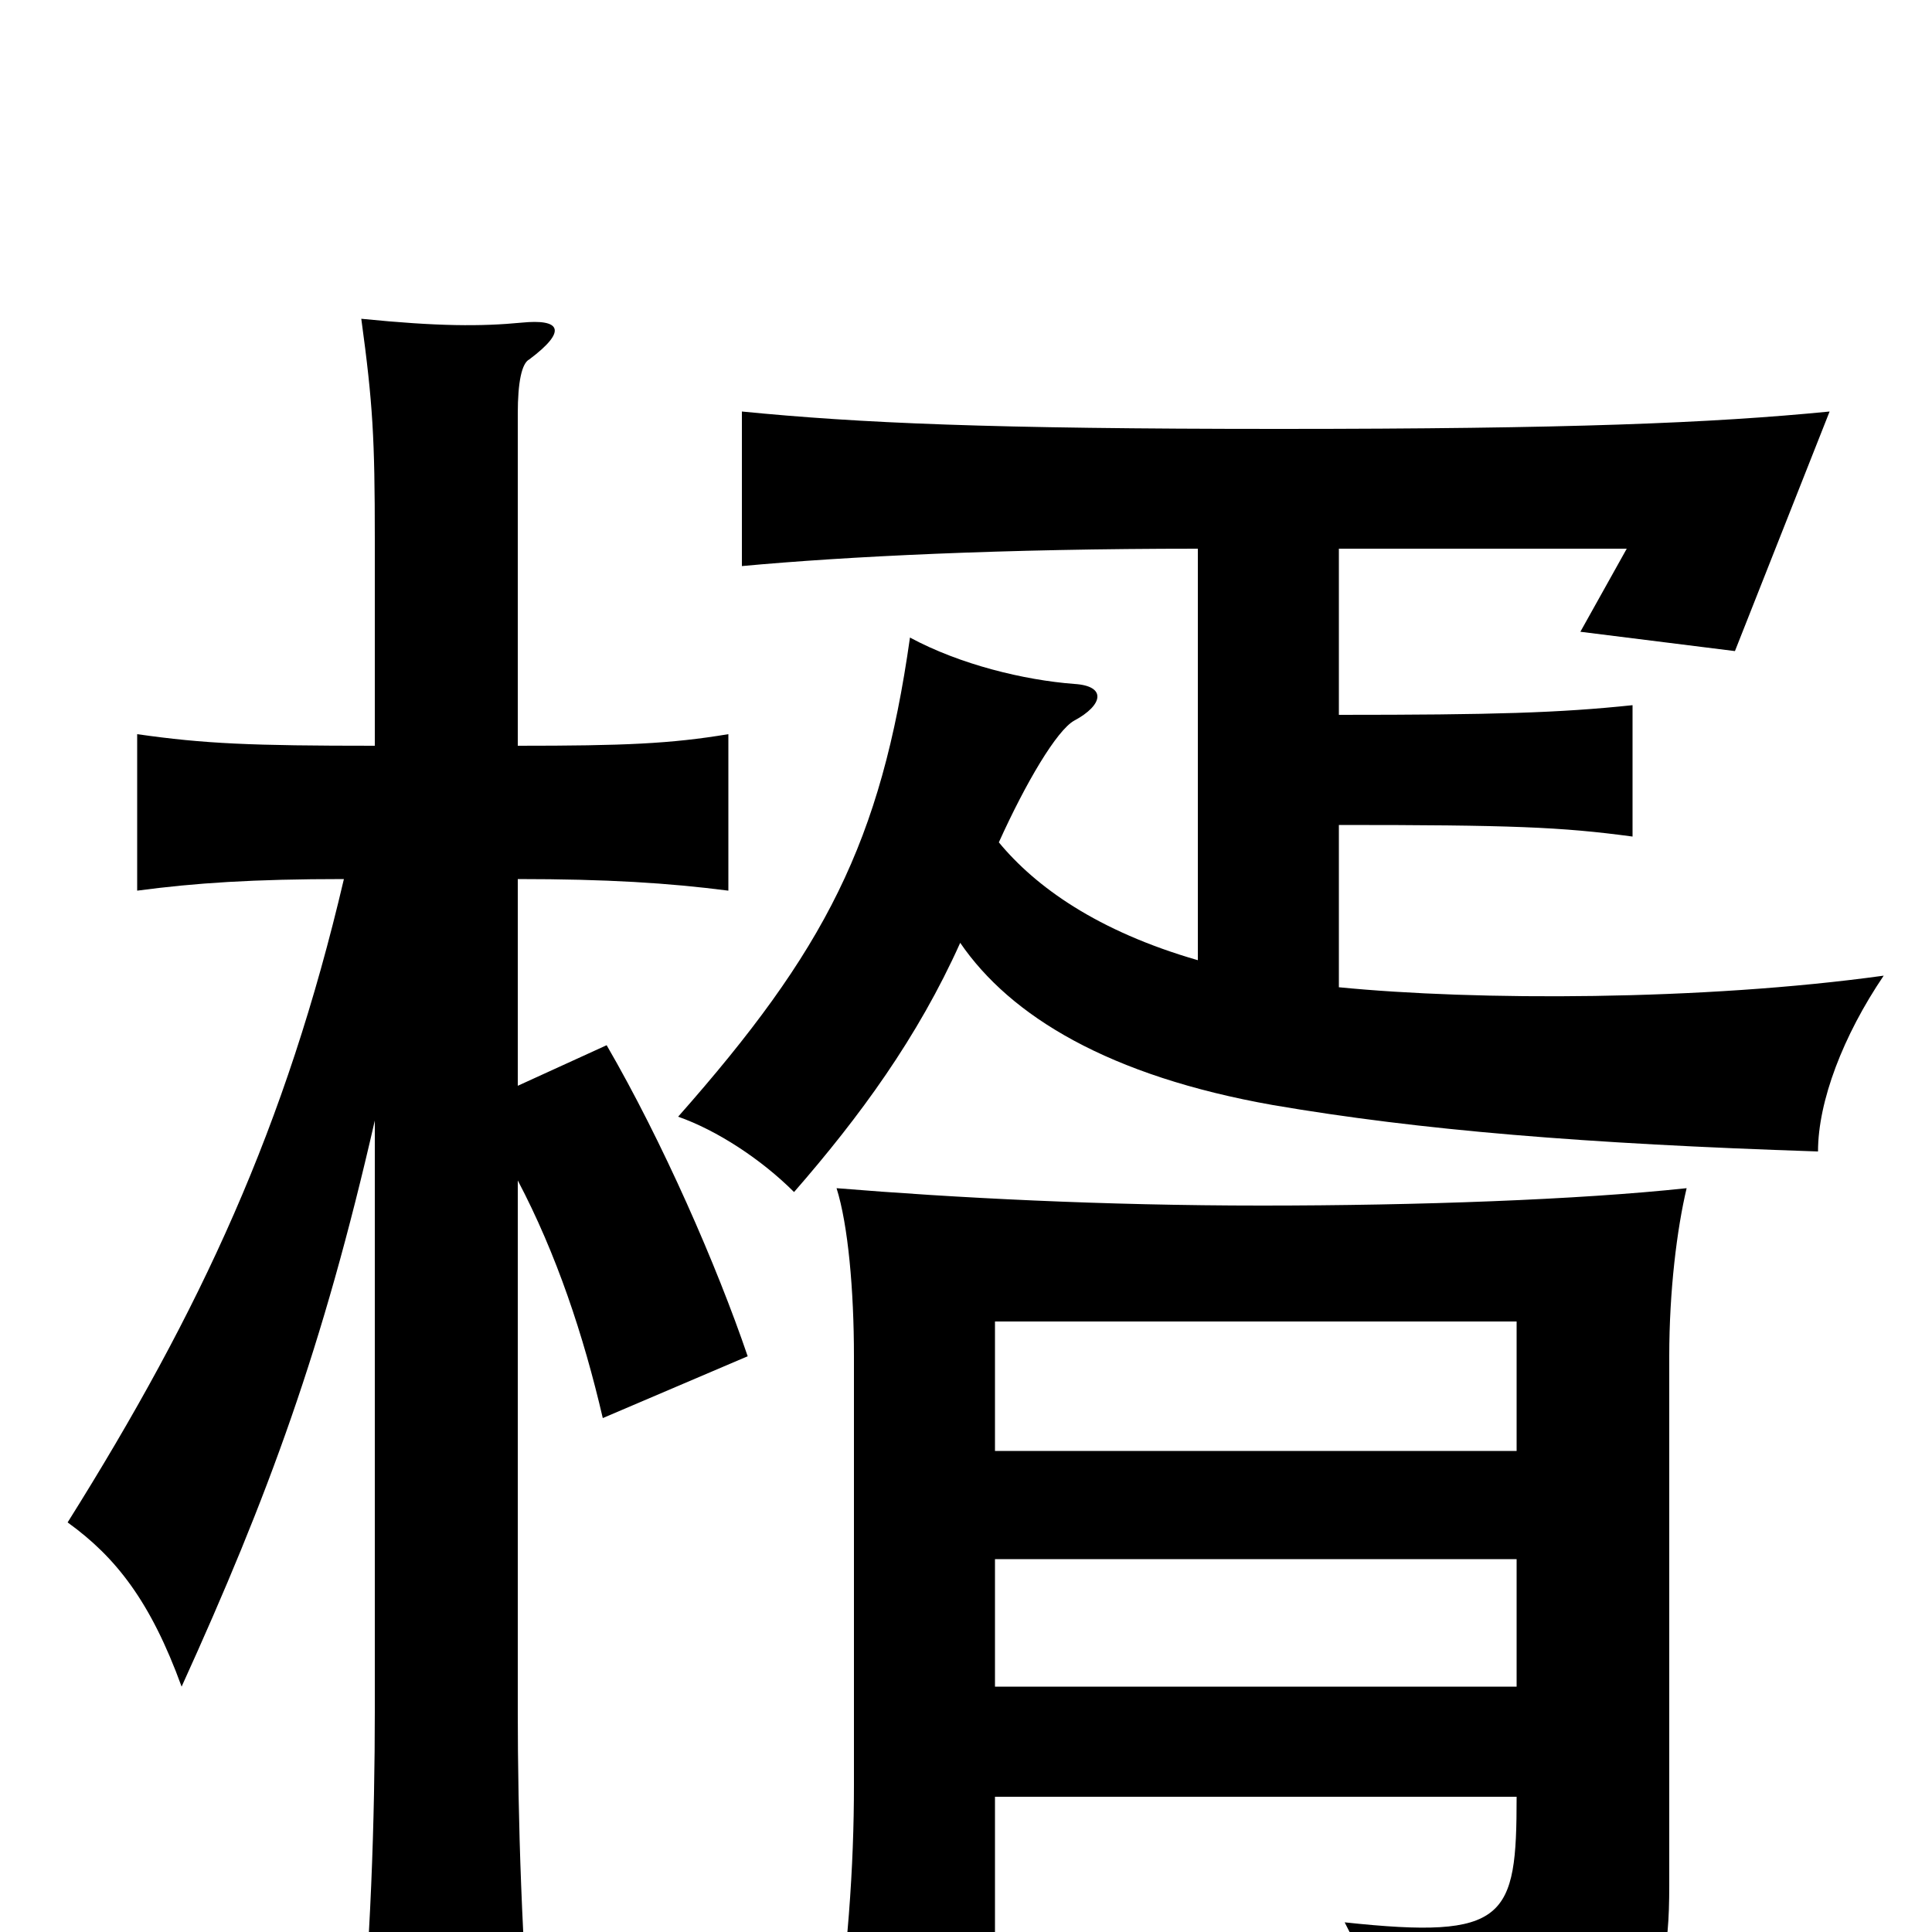 <svg xmlns="http://www.w3.org/2000/svg" viewBox="0 -1000 1000 1000">
	<path fill="#000000" d="M785 -70C785 -7 780 4 696 -5C710 22 720 52 722 79C850 58 864 45 864 -24V-298C864 -332 868 -364 873 -385C817 -379 734 -376 653 -376C571 -376 494 -380 433 -385C439 -366 442 -332 442 -298V-76C442 -35 439 13 430 69H515V-70ZM515 -249V-316H785V-249ZM785 -193V-127H515V-193ZM497 -512C523 -474 574 -443 659 -428C735 -415 820 -408 941 -404C941 -430 954 -464 975 -495C881 -482 764 -482 693 -489V-573C782 -573 808 -572 845 -567V-635C807 -631 773 -630 693 -630V-716H842L818 -673L898 -663L947 -787C886 -781 812 -778 662 -778C512 -778 445 -781 384 -787V-707C438 -712 519 -716 620 -716V-503C568 -518 536 -541 517 -564C531 -595 547 -622 556 -627C571 -635 573 -645 556 -646C530 -648 497 -656 471 -670C456 -564 427 -508 351 -422C371 -415 394 -400 411 -383C445 -422 475 -463 497 -512ZM178 -545C148 -417 104 -322 35 -212C60 -194 78 -171 94 -127C139 -226 167 -302 194 -420V-114C194 -61 192 10 185 74H276C270 10 268 -61 268 -114V-389C288 -351 302 -309 312 -266L387 -298C371 -345 343 -409 314 -459L268 -438V-545C314 -545 346 -543 377 -539V-620C347 -615 323 -614 268 -614V-786C268 -802 270 -812 274 -814C294 -829 290 -835 270 -833C249 -831 227 -831 187 -835C193 -791 194 -773 194 -721V-614C130 -614 106 -615 71 -620V-539C101 -543 131 -545 178 -545Z"/>
</svg>
